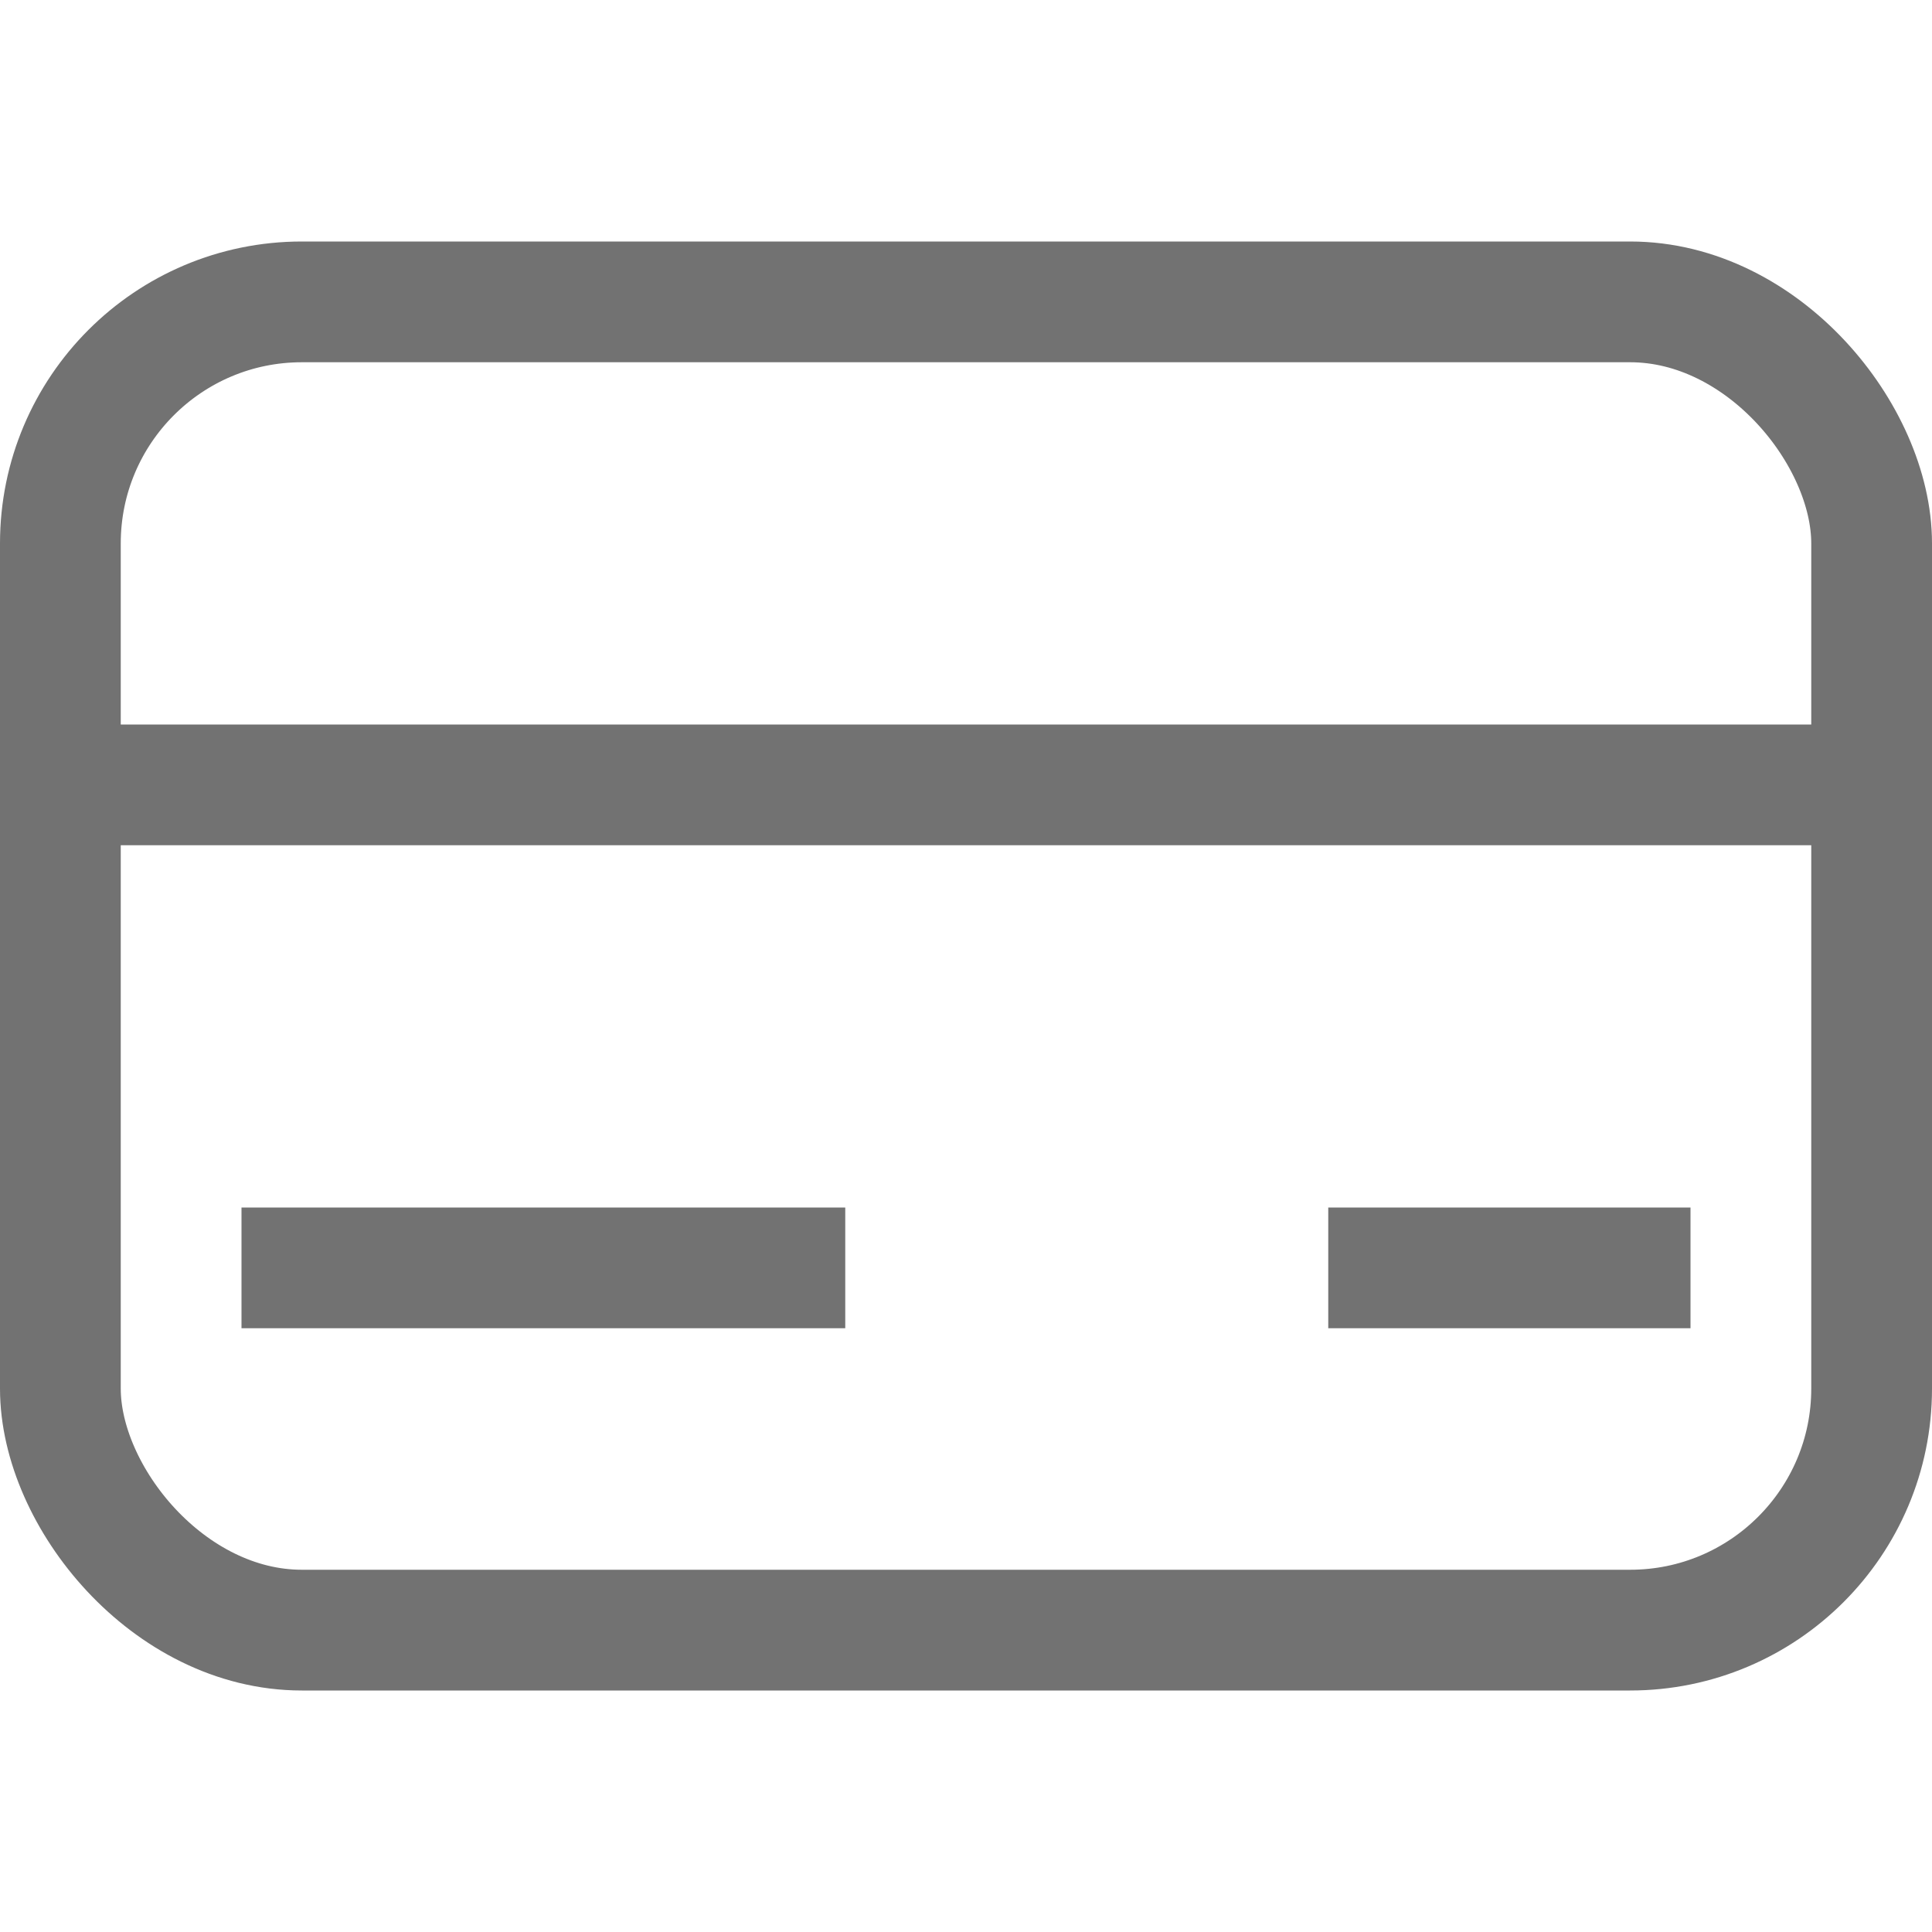 <svg width="16" height="16" viewBox="0 0 16 16" fill="none" xmlns="http://www.w3.org/2000/svg">
<rect x="0.5" y="2.5" width="15" height="11" rx="2" stroke="#727272" stroke-linejoin="round"/>
<path d="M0.5 6.5H15.5M2 10.5H7M11 10.5H14" stroke="#727272" stroke-linejoin="round"/>
</svg>
